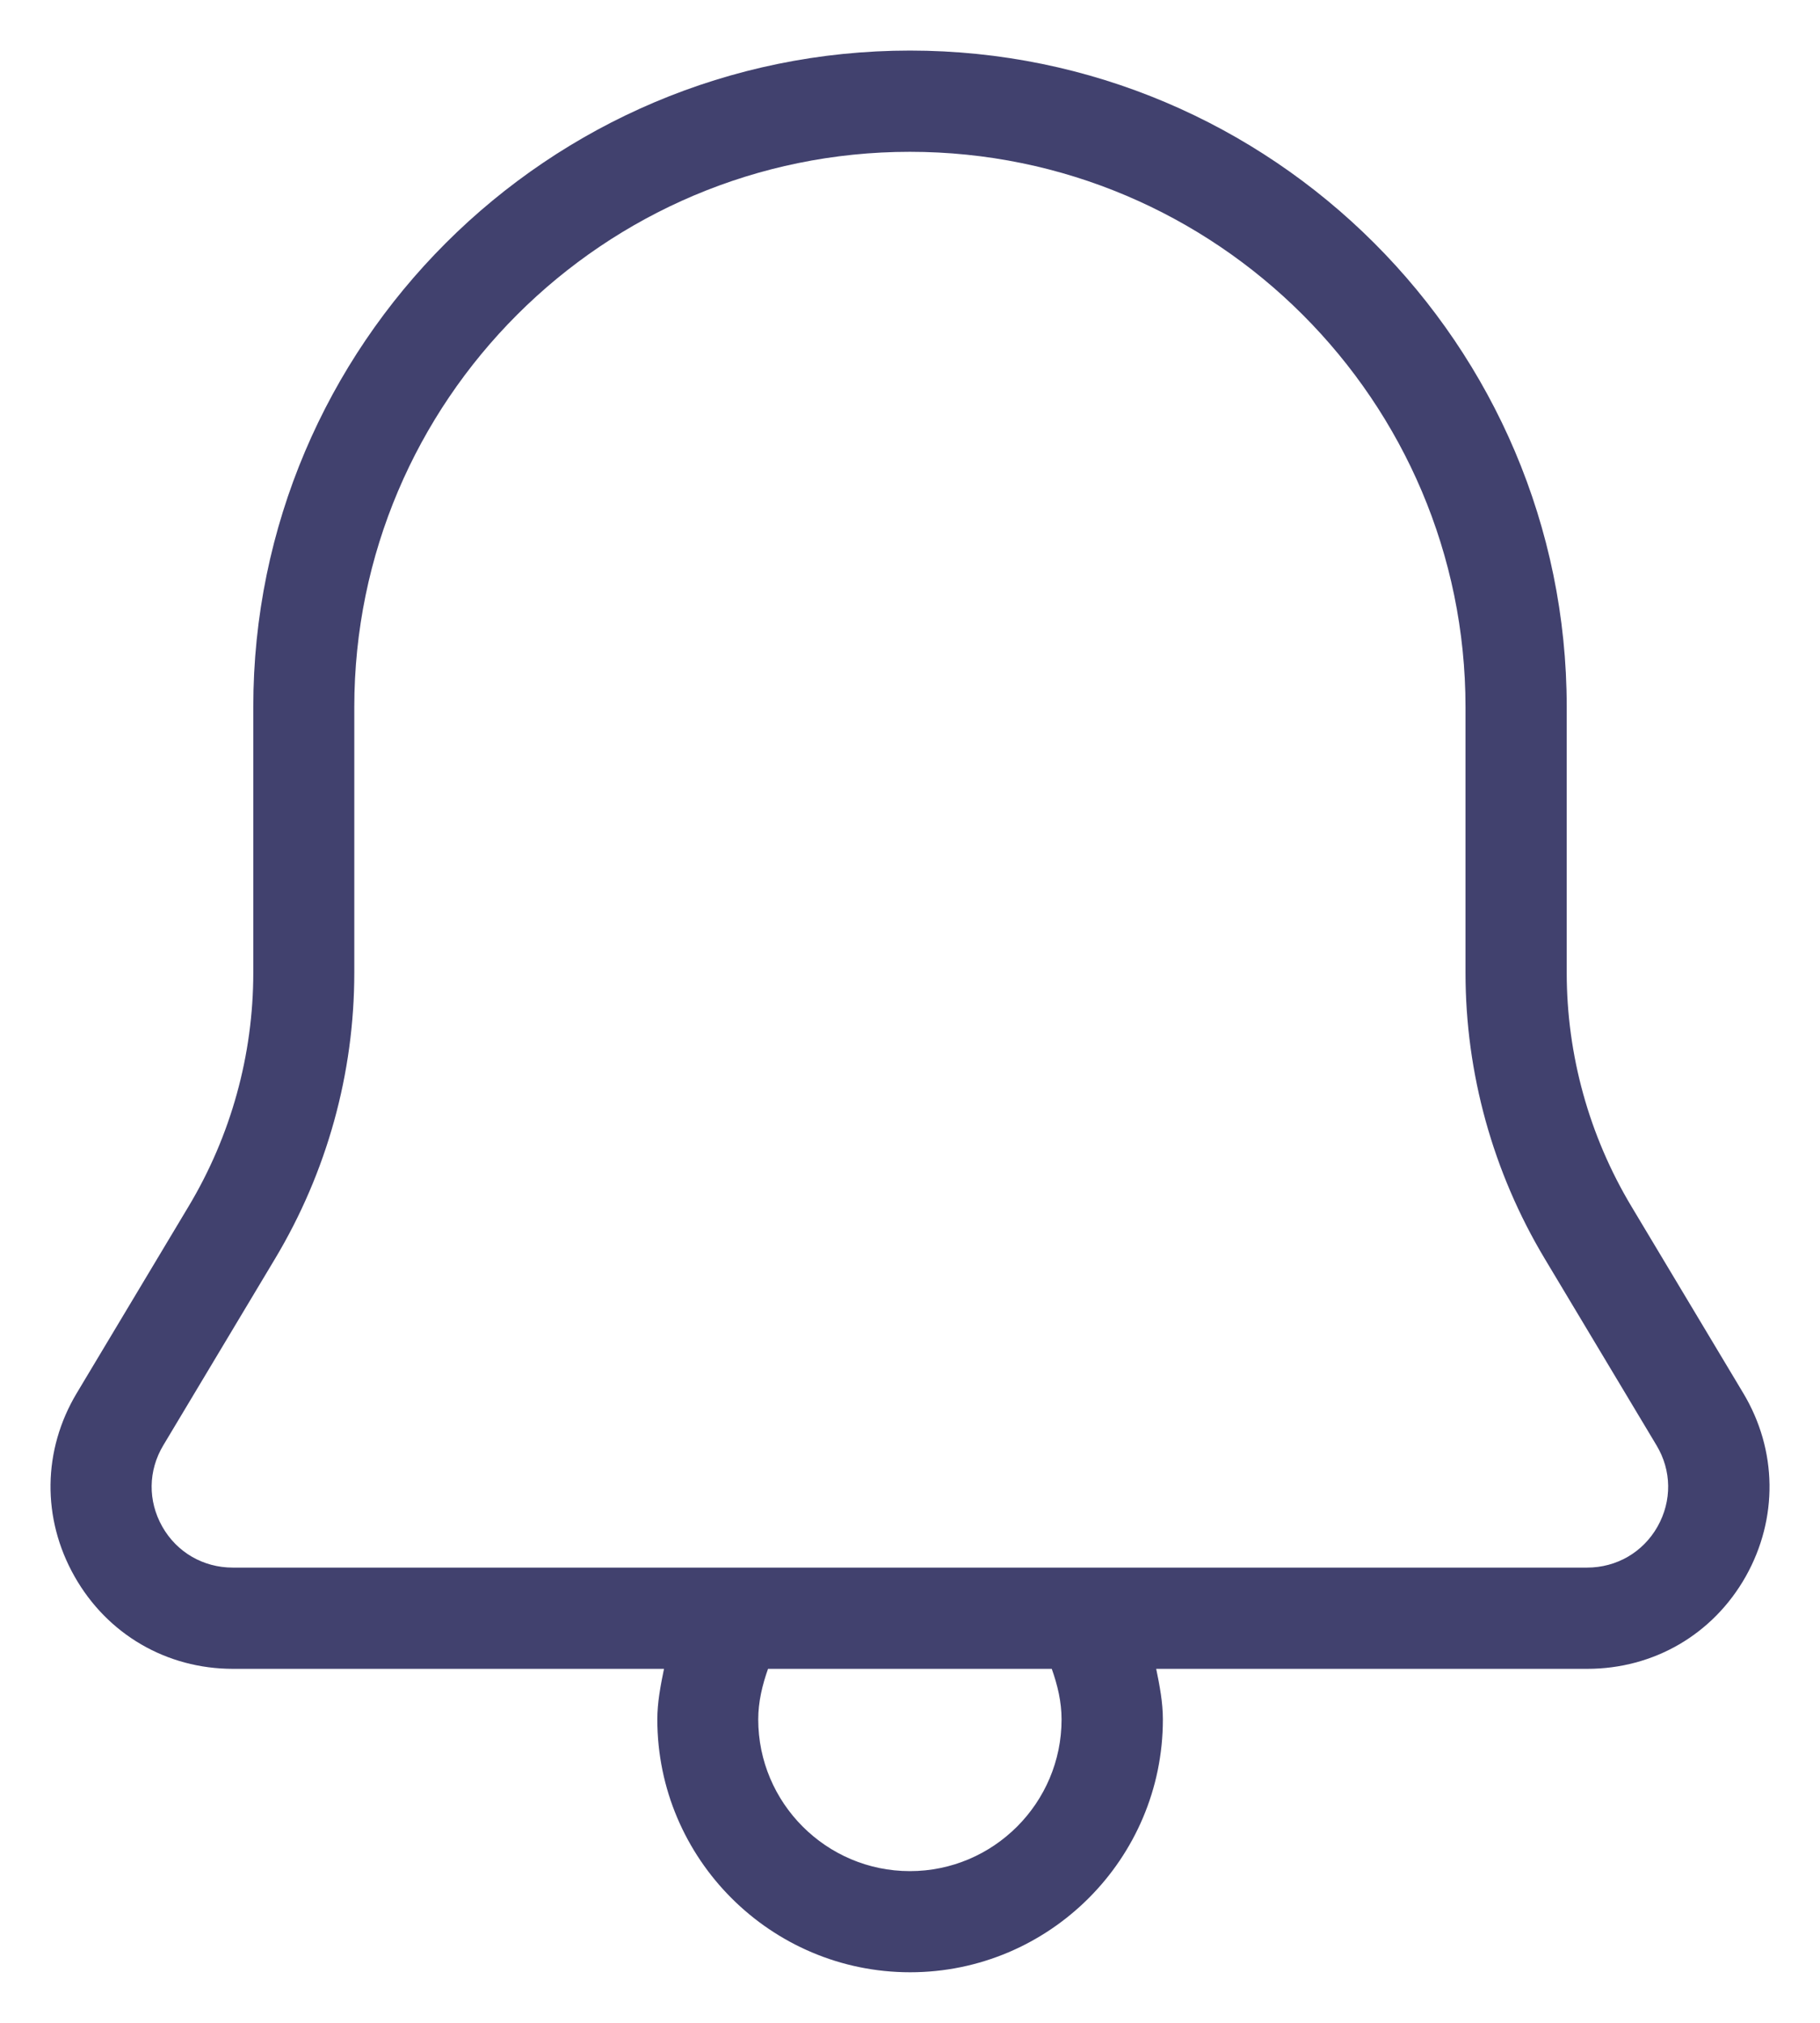 <svg width="18" height="20" viewBox="0 0 18 20" fill="none" xmlns="http://www.w3.org/2000/svg">
<path d="M17.241 13.774L16.135 11.928C15.716 11.229 15.495 10.43 15.495 9.617V6.989C15.495 3.41 12.581 0.5 9 0.5C5.419 0.5 2.505 3.41 2.505 6.989V9.617C2.505 10.431 2.284 11.229 1.865 11.928L0.759 13.774C0.421 14.338 0.413 15.014 0.737 15.586C1.061 16.159 1.647 16.5 2.304 16.5H6.567C6.533 16.666 6.501 16.831 6.501 17C6.501 18.378 7.623 19.5 9.001 19.5C10.379 19.5 11.501 18.378 11.501 17C11.501 16.831 11.469 16.666 11.435 16.5H15.698C16.356 16.5 16.942 16.16 17.266 15.586C17.587 15.014 17.579 14.338 17.241 13.774ZM10.499 17C10.499 17.826 9.826 18.5 8.999 18.5C8.172 18.5 7.499 17.826 7.499 17C7.499 16.828 7.539 16.66 7.596 16.5H10.402C10.459 16.66 10.499 16.826 10.499 17ZM16.393 15.094C16.249 15.348 15.988 15.499 15.696 15.499H2.302C2.01 15.499 1.749 15.348 1.605 15.094C1.461 14.839 1.465 14.54 1.615 14.29L2.721 12.444C3.233 11.589 3.504 10.613 3.504 9.618V6.991C3.504 3.964 5.969 1.501 8.999 1.501C12.029 1.501 14.494 3.964 14.494 6.991V9.618C14.494 10.613 14.765 11.589 15.277 12.444L16.383 14.29C16.533 14.539 16.537 14.839 16.393 15.094Z" fill="#41416E"/>
</svg>
